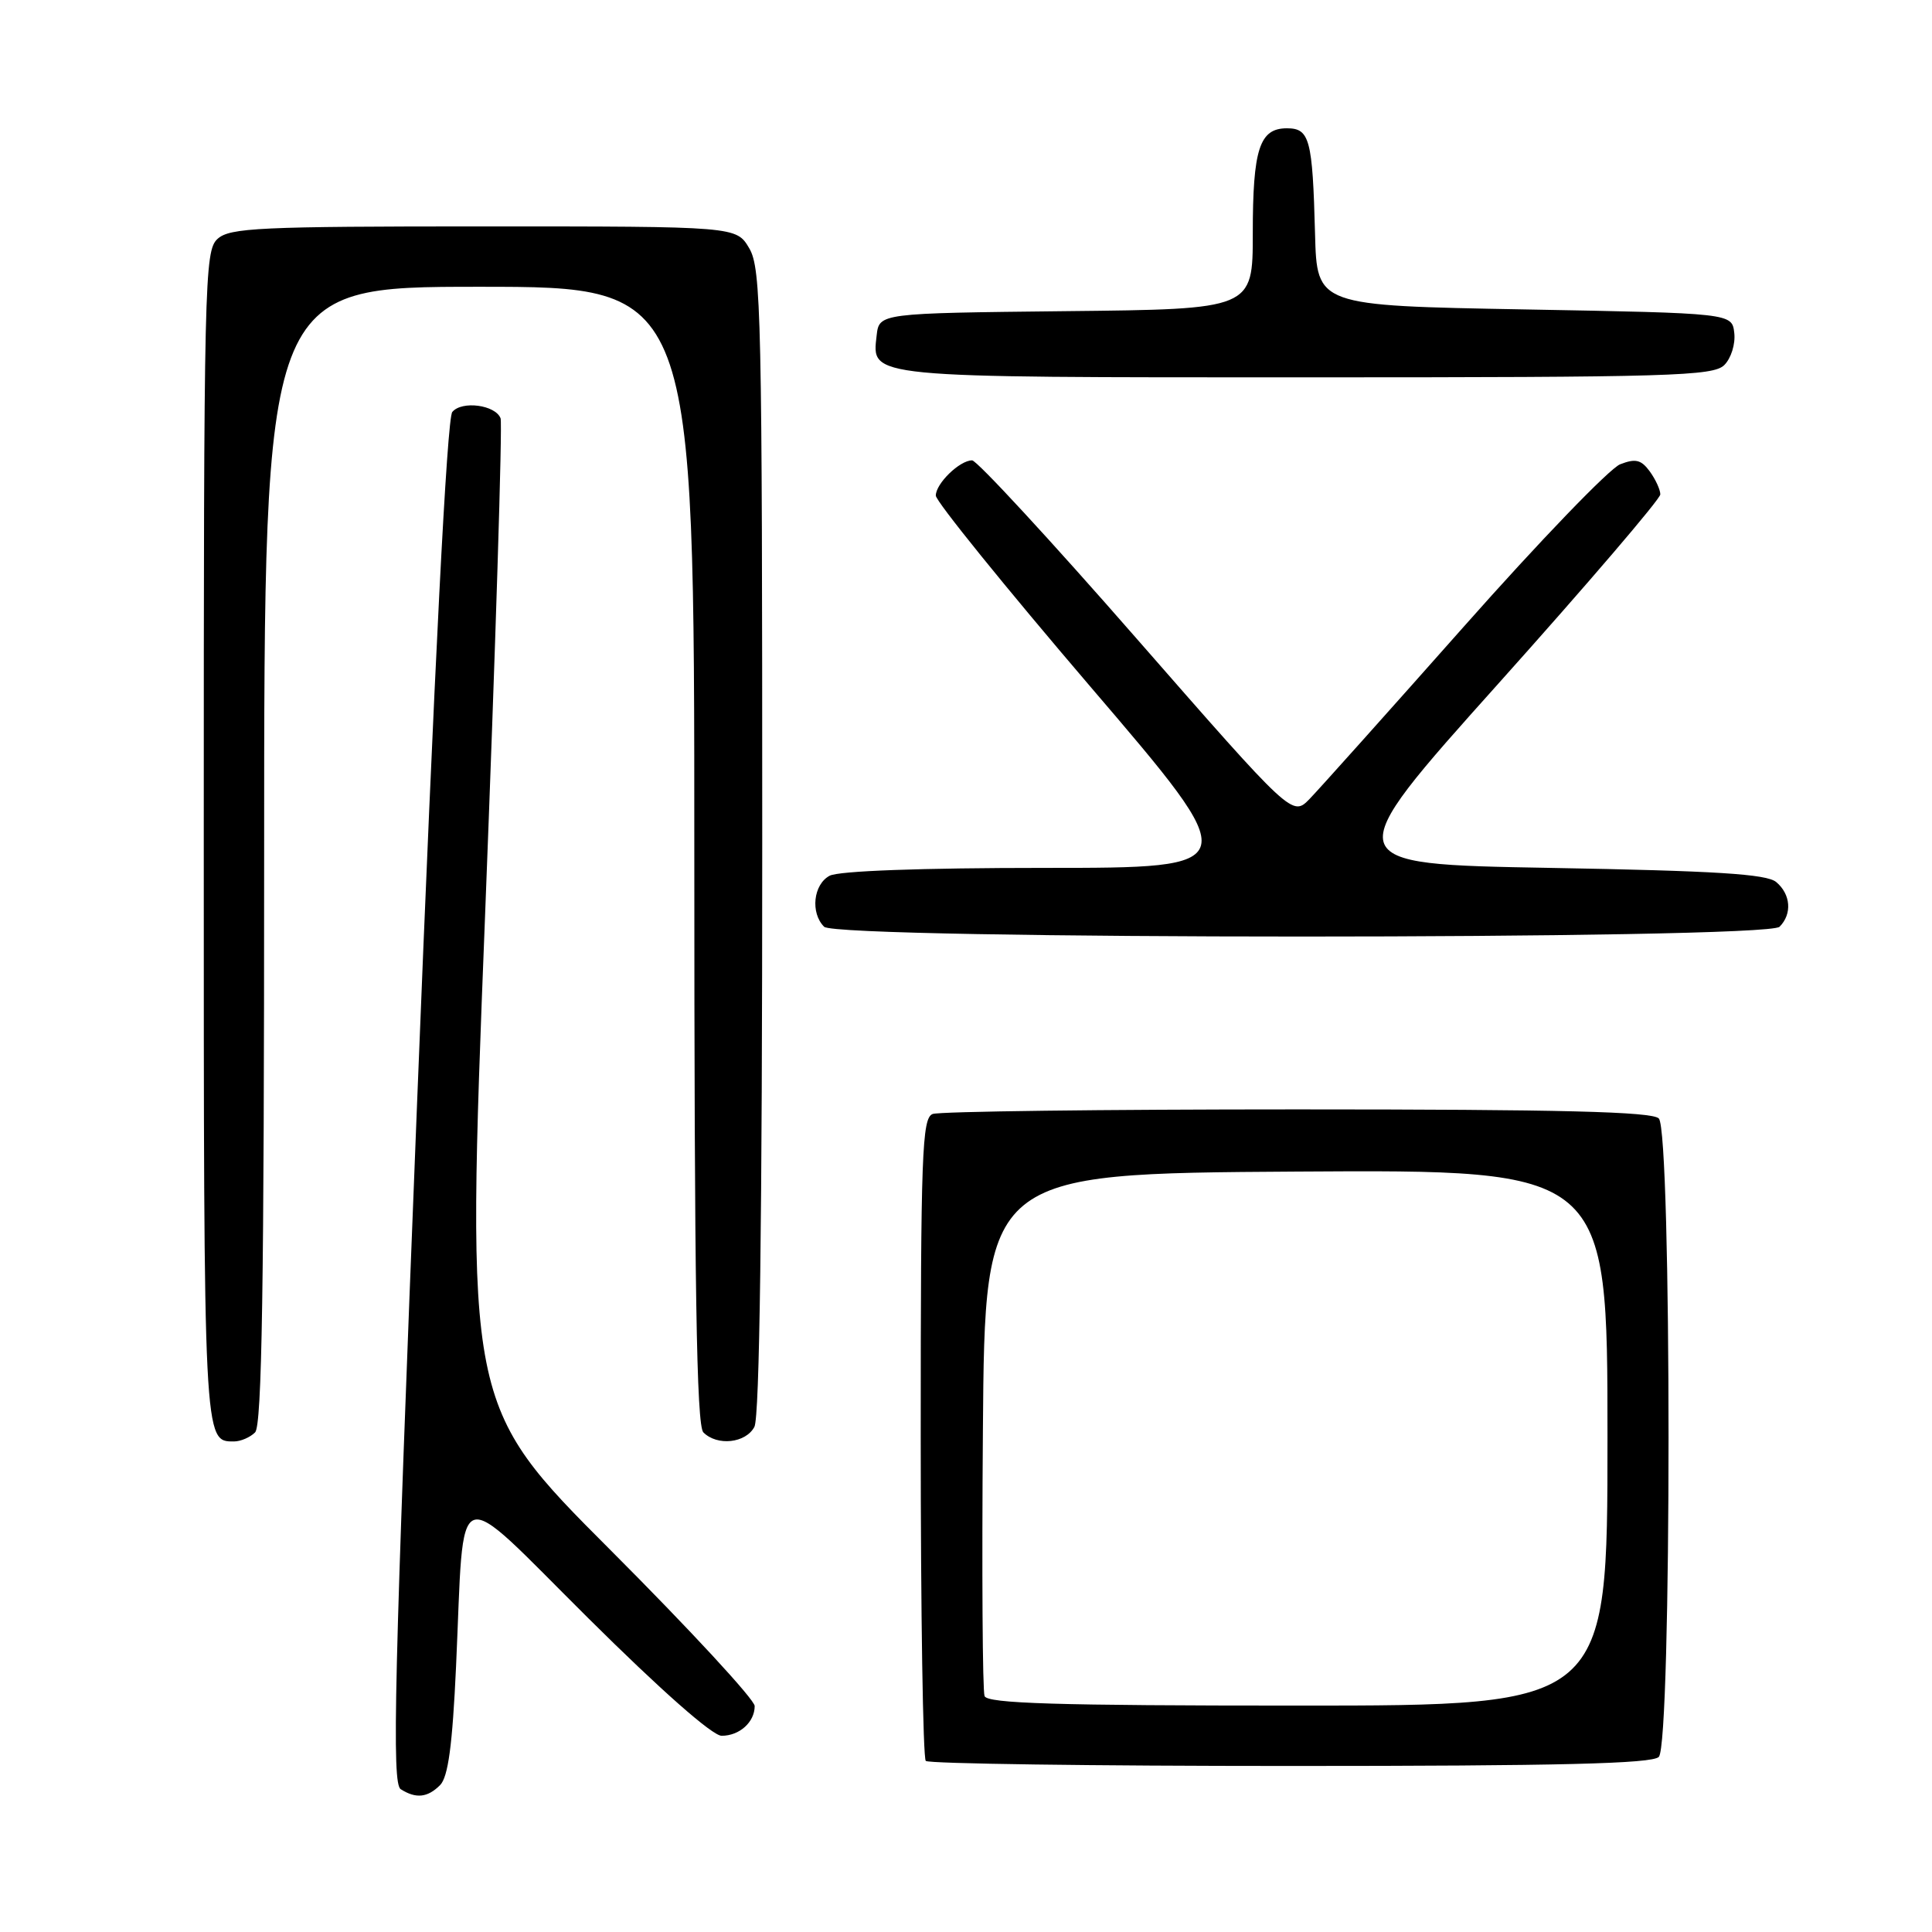 <?xml version="1.0" encoding="UTF-8" standalone="no"?>
<!DOCTYPE svg PUBLIC "-//W3C//DTD SVG 1.1//EN" "http://www.w3.org/Graphics/SVG/1.1/DTD/svg11.dtd" >
<svg xmlns="http://www.w3.org/2000/svg" xmlns:xlink="http://www.w3.org/1999/xlink" version="1.1" viewBox="0 0 256 256">
 <g >
 <path fill="currentColor"
d=" M 58.31 236.54 C 59.38 235.47 59.95 231.28 60.43 220.79 C 61.58 195.68 59.75 196.35 77.93 214.40 C 87.59 223.99 94.40 230.00 95.62 230.00 C 97.99 230.00 100.00 228.19 100.00 226.06 C 100.00 225.21 91.39 215.90 80.87 205.37 C 61.73 186.21 61.73 186.21 64.27 121.43 C 65.66 85.80 66.59 56.10 66.33 55.43 C 65.65 53.65 61.19 53.06 59.93 54.59 C 59.23 55.43 57.57 87.96 55.27 146.04 C 52.22 222.99 51.90 236.32 53.10 237.08 C 55.12 238.36 56.65 238.20 58.31 236.54 Z  M 219.80 232.80 C 221.52 231.08 221.52 149.92 219.80 148.20 C 218.90 147.30 206.88 147.00 171.88 147.00 C 146.19 147.00 124.45 147.27 123.58 147.61 C 122.17 148.15 122.00 152.86 122.00 190.44 C 122.00 213.66 122.30 232.97 122.67 233.33 C 123.03 233.70 144.77 234.00 170.97 234.00 C 206.68 234.00 218.90 233.70 219.80 232.80 Z  M 33.80 189.80 C 34.71 188.89 35.00 170.53 35.00 113.30 C 35.00 38.00 35.00 38.00 63.50 38.00 C 92.00 38.00 92.00 38.00 92.00 113.30 C 92.00 170.53 92.29 188.89 93.20 189.80 C 95.04 191.64 98.81 191.23 99.96 189.07 C 100.65 187.78 101.00 161.71 101.00 111.47 C 101.00 41.78 100.86 35.58 99.28 32.90 C 97.57 30.00 97.57 30.00 64.11 30.00 C 34.39 30.00 30.45 30.18 28.83 31.65 C 27.09 33.23 27.00 37.00 27.00 110.95 C 27.00 191.47 26.98 191.00 31.00 191.00 C 31.88 191.00 33.14 190.46 33.80 189.80 Z  M 235.80 122.80 C 237.49 121.11 237.29 118.49 235.35 116.87 C 234.07 115.81 227.34 115.39 205.40 115.00 C 177.11 114.50 177.11 114.50 198.56 90.56 C 210.35 77.40 220.00 66.12 220.00 65.51 C 220.00 64.89 219.37 63.52 218.60 62.46 C 217.46 60.91 216.72 60.73 214.68 61.52 C 213.29 62.06 203.98 71.72 193.99 83.00 C 183.99 94.28 174.79 104.56 173.53 105.86 C 171.24 108.21 171.24 108.21 150.60 84.61 C 139.25 71.62 129.44 61.00 128.81 61.00 C 127.16 61.00 124.00 64.07 124.00 65.67 C 124.00 66.42 133.23 77.83 144.51 91.02 C 165.03 115.00 165.03 115.00 138.45 115.00 C 122.04 115.00 111.13 115.40 109.93 116.04 C 107.77 117.19 107.36 120.96 109.20 122.80 C 110.93 124.53 234.07 124.53 235.80 122.80 Z  M 228.48 48.37 C 229.38 47.47 229.97 45.58 229.80 44.12 C 229.50 41.50 229.50 41.50 202.00 41.00 C 174.50 40.50 174.50 40.50 174.25 31.00 C 173.92 18.42 173.54 17.00 170.52 17.00 C 166.89 17.00 166.00 19.74 166.00 30.92 C 166.00 40.97 166.00 40.97 141.25 41.23 C 116.50 41.50 116.50 41.50 116.16 44.45 C 115.52 50.10 114.50 50.00 173.12 50.00 C 221.40 50.00 227.02 49.83 228.48 48.37 Z  M 130.46 224.74 C 130.19 224.05 130.09 208.19 130.24 189.49 C 130.50 155.50 130.50 155.50 171.75 155.24 C 213.00 154.98 213.00 154.98 213.00 190.49 C 213.00 226.00 213.00 226.00 171.97 226.00 C 139.95 226.00 130.83 225.72 130.46 224.74 Z "/>
</g>
</svg>